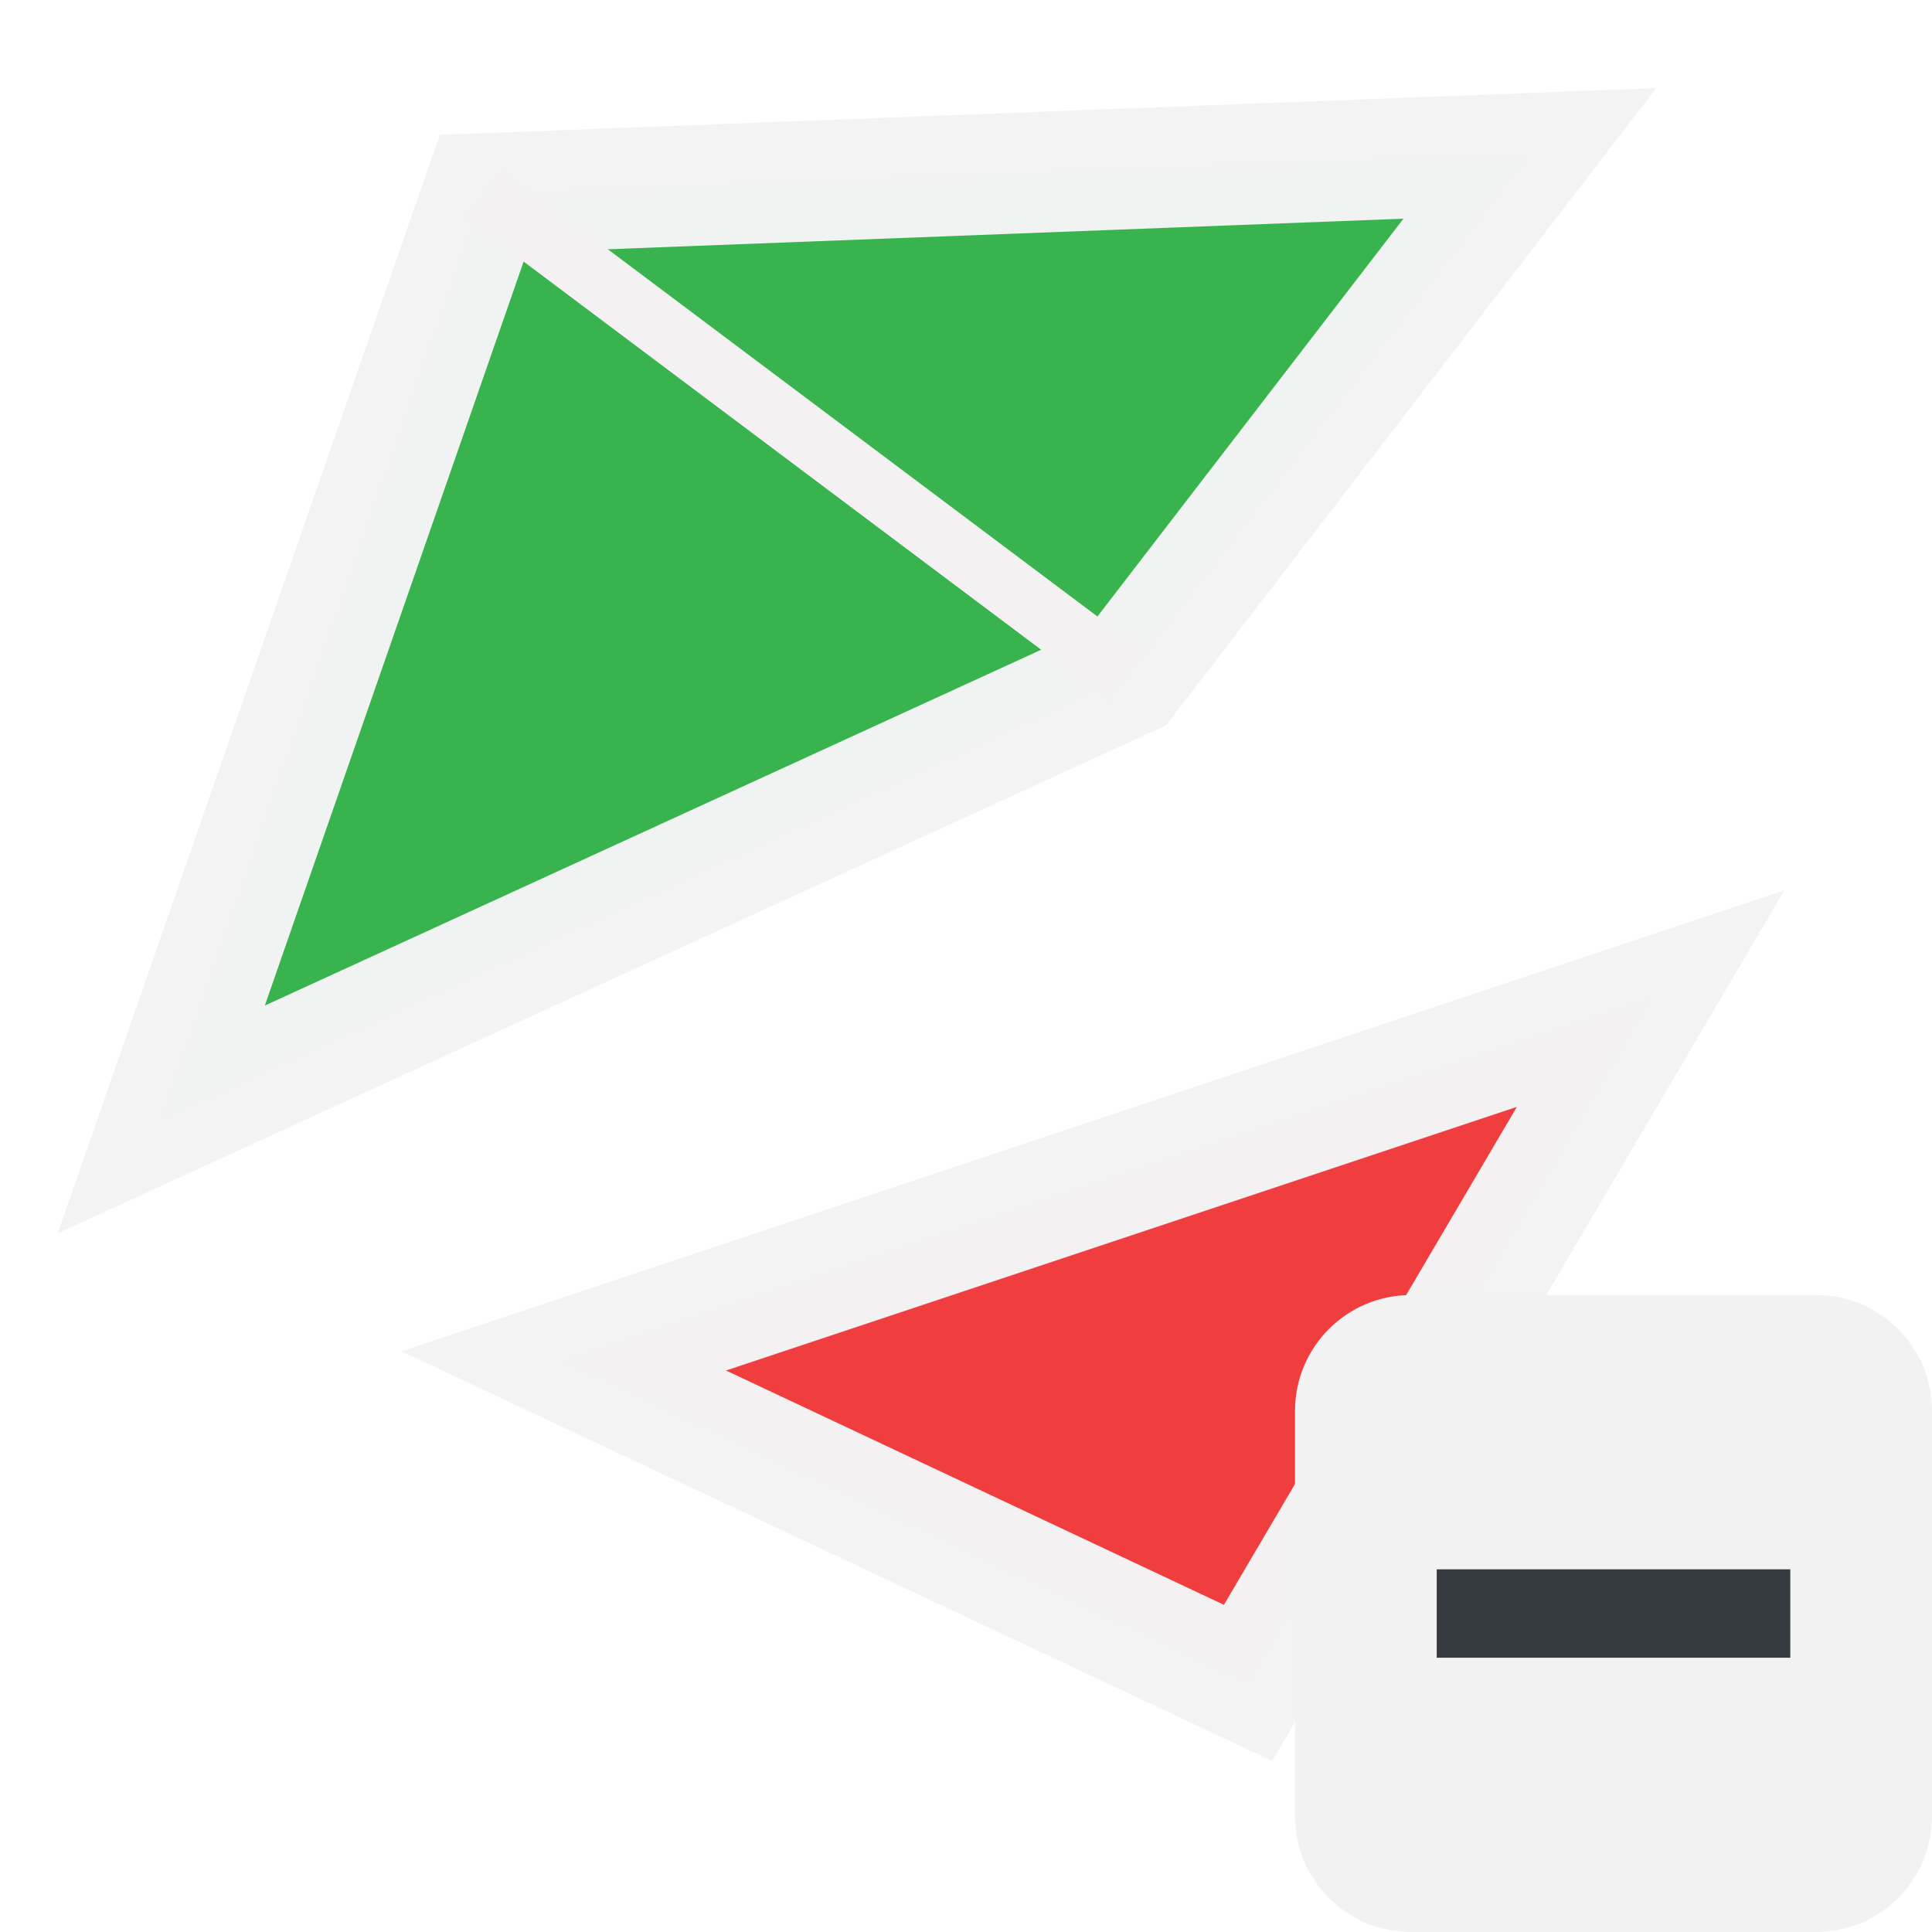 <?xml version="1.0" encoding="UTF-8" standalone="no"?>
<!-- Created with Inkscape (http://www.inkscape.org/) -->

<svg
   width="48"
   height="48"
   viewBox="0 0 48 48"
   version="1.1"
   id="svg1387"
   xml:space="preserve"
   xmlns="http://www.w3.org/2000/svg"
   xmlns:svg="http://www.w3.org/2000/svg"><defs
     id="defs1384"><style
       id="style5037"><![CDATA[
.MeshFillArea {
  display:inline;
  fill:#40c057;
  fill-opacity:1;
  stroke:#f5f4f4;
  stroke-dasharray:0.166, 2.495;
  stroke-dashoffset:0;
  stroke-linecap:round;
  stroke-linejoin:round;
  stroke-miterlimit:1;
  stroke-opacity:1;
  stroke-width:1.664;
}

.ThickOutline {
  display:inline;
  fill:none;
  fill-opacity:1;
  stroke:#f5f4f4;
  stroke-dasharray:none;
  stroke-dashoffset:0;
  stroke-linecap:round;
  stroke-linejoin:miter;
  stroke-miterlimit:5;
  stroke-opacity:1;
  stroke-width:3
;
}
]]></style></defs><g
     id="layer2"
     style="display:inline"
     transform="translate(-670.761,-866.871)"><g
       id="g9045"
       transform="matrix(1.5,0,0,1.5,670.768,866.682)"><path
         id="path306-2"
         style="fill:#37b24d;fill-opacity:0.992;stroke:#f2f2f2;stroke-width:2;stroke-linecap:square;stroke-linejoin:miter;stroke-dasharray:none;stroke-opacity:0.992;paint-order:markers fill stroke"
         d="M 25.334,2.667 8.001,3.333 2.667,18.667 l 16,-7.333 z" /><path
         style="fill:#f03e3e;fill-opacity:1;stroke:#f2f2f2;stroke-width:2;stroke-linecap:square;stroke-linejoin:miter;stroke-dasharray:none;stroke-opacity:0.992;paint-order:markers fill stroke"
         d="m 20.667,28 -11.333,-5.333 18,-6 z"
         id="path630" /><path
         d="m 21.445,23.494 c 0,-1.059 0.859,-1.918 1.918,-1.918 h 6.714 c 1.059,0 1.918,0.859 1.918,1.918 v 6.714 c 0,1.059 -0.859,1.918 -1.918,1.918 h -6.714 c -1.059,0 -1.918,-0.859 -1.918,-1.918 z"
         fill="#f2f2f2"
         id="path12"
         style="stroke-width:1.012" /><rect
         x="23.792"
         y="26.119"
         width="5.856"
         height="1.464"
         id="rect517"
         style="fill:#343a40;stroke-width:1.088" /><path
         style="fill:none;stroke:#f3f1f1;stroke-width:1;stroke-linecap:butt;stroke-linejoin:miter;stroke-dasharray:none;stroke-opacity:1"
         d="M 8.001,3.333 18.667,11.333"
         id="path131557" /></g></g></svg>
